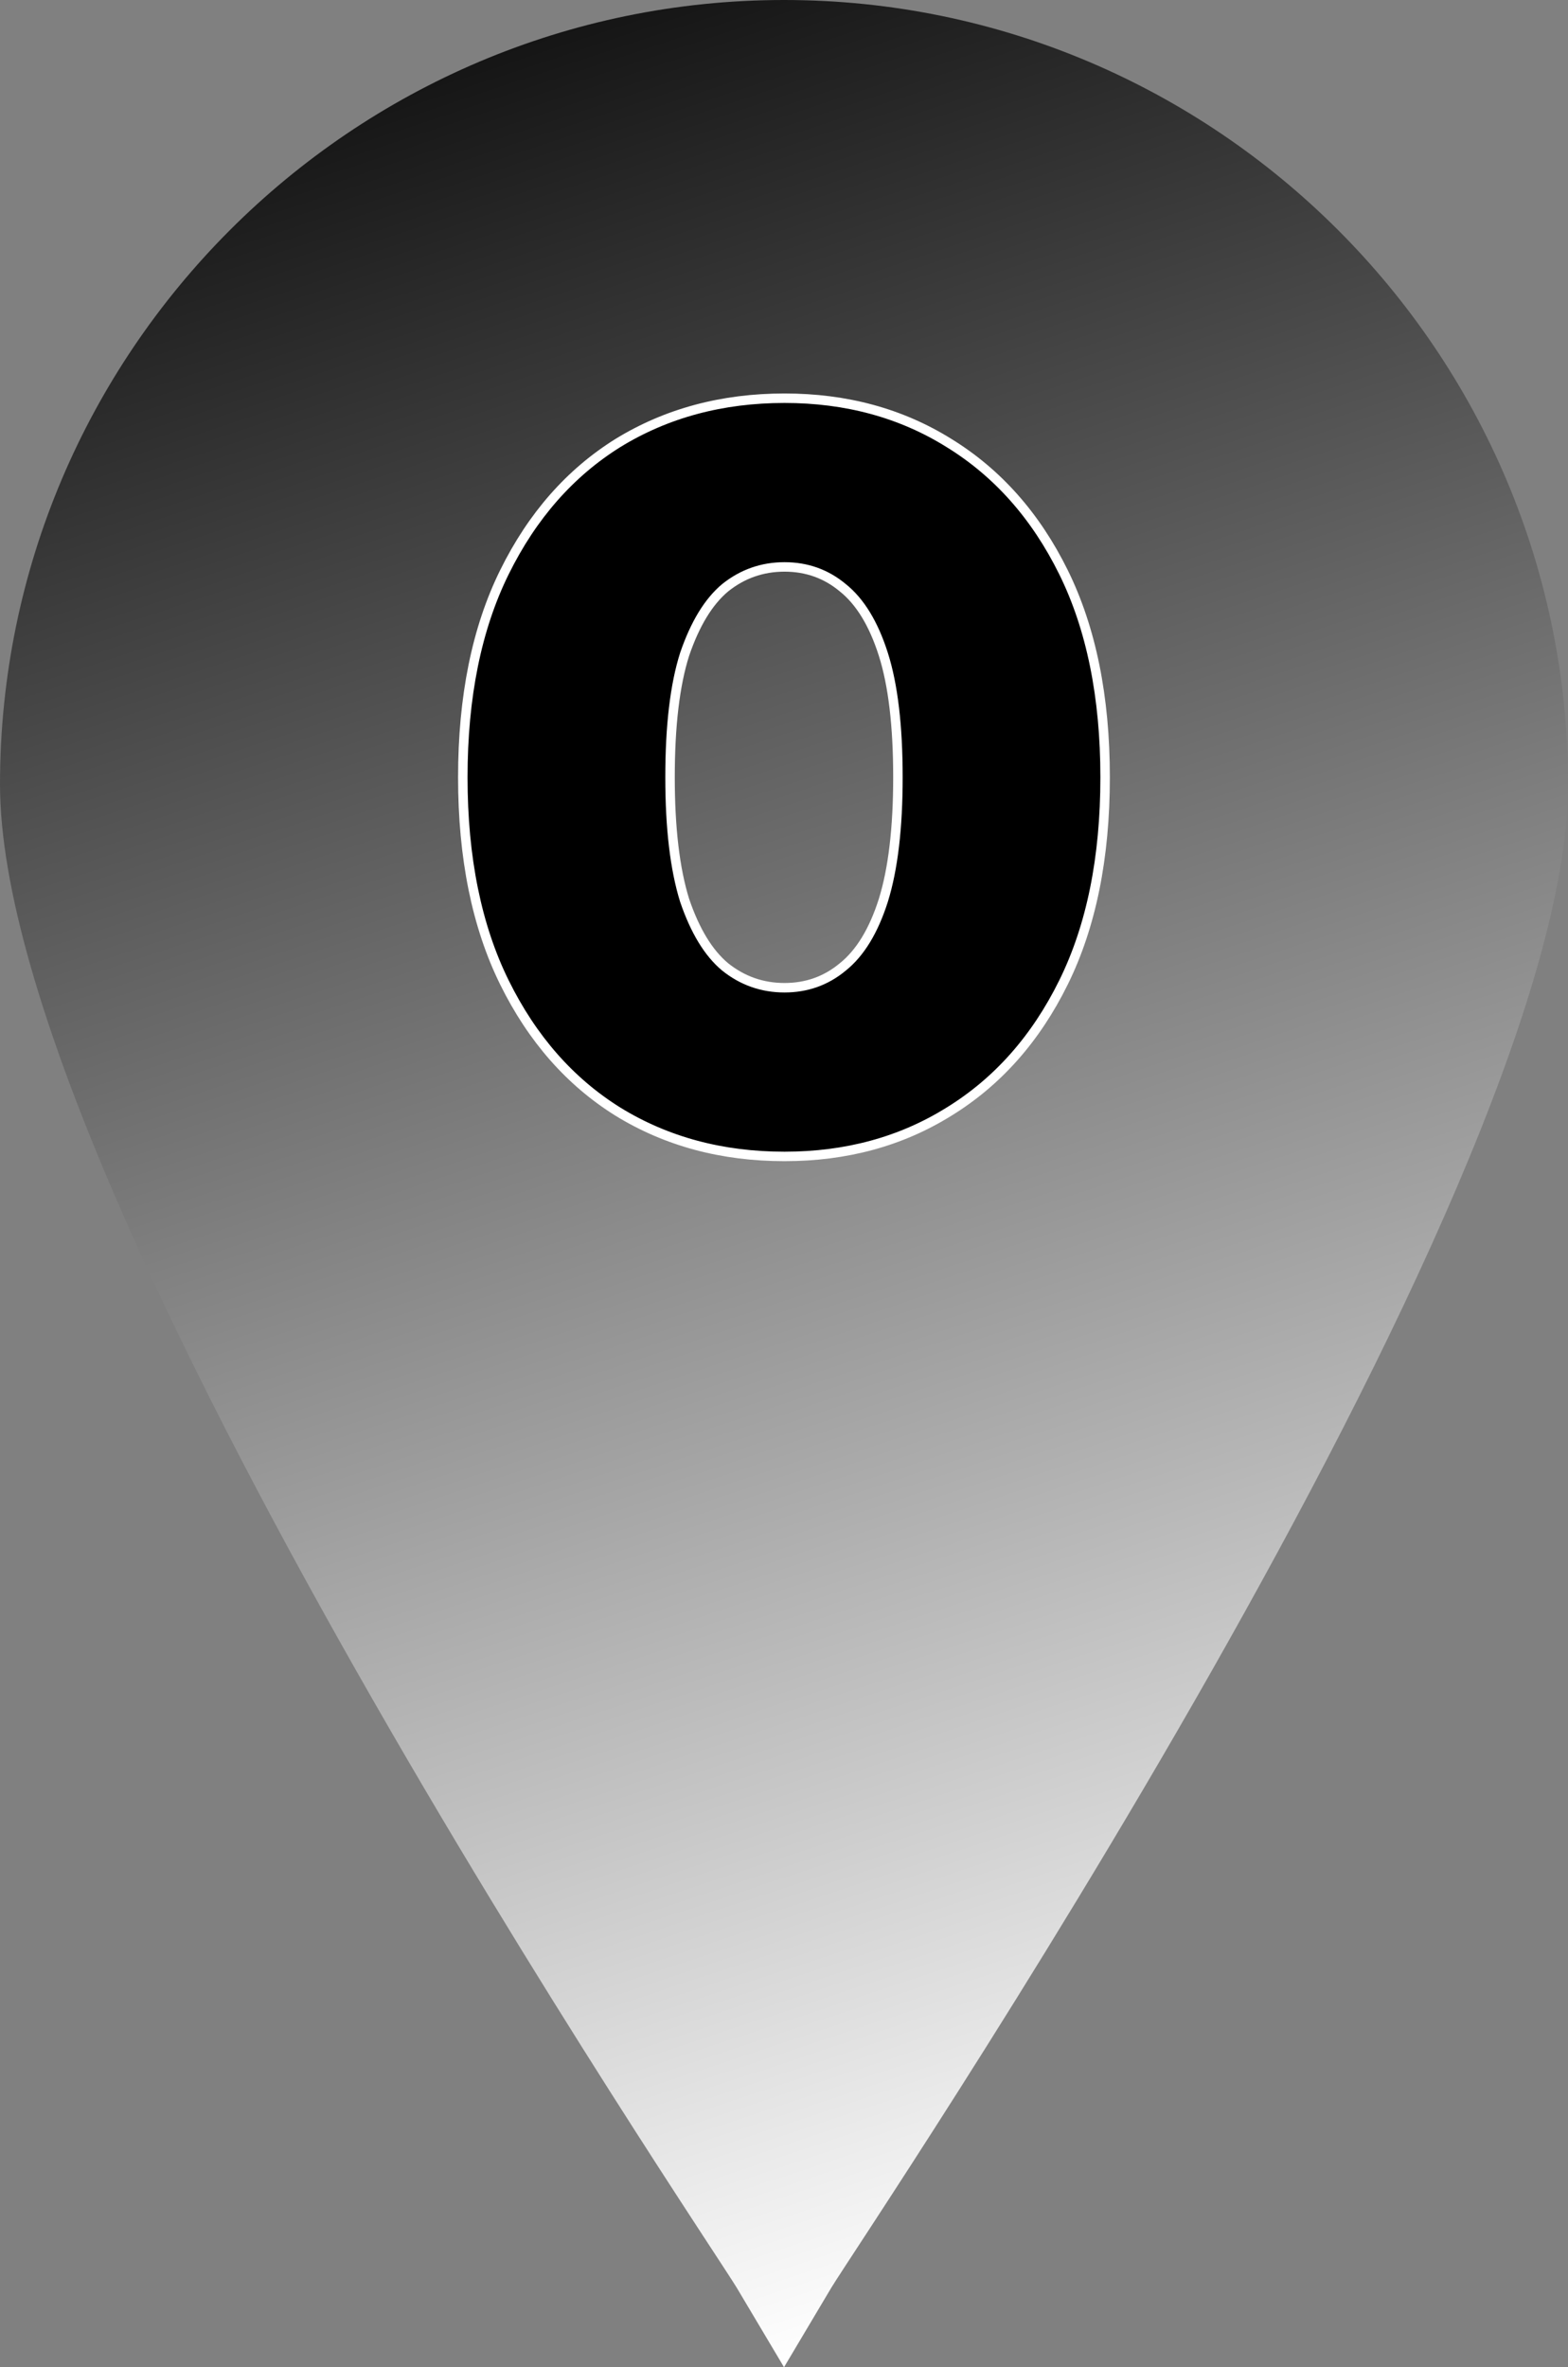 <?xml version="1.0" encoding="UTF-8" standalone="no"?>
<!-- Created with Inkscape (http://www.inkscape.org/) -->

<svg
   width="41.381mm"
   height="62.442mm"
   viewBox="0 0 41.381 62.442"
   version="1.1"
   id="svg1"
   xml:space="preserve"
   inkscape:version="1.3 (0e150ed6c4, 2023-07-21)"
   sodipodi:docname="mark_0.svg"
   xmlns:inkscape="http://www.inkscape.org/namespaces/inkscape"
   xmlns:sodipodi="http://sodipodi.sourceforge.net/DTD/sodipodi-0.dtd"
   xmlns:xlink="http://www.w3.org/1999/xlink"
   xmlns="http://www.w3.org/2000/svg"
   xmlns:svg="http://www.w3.org/2000/svg"><rect x="0" y="0" width="41.381" height="62.442" fill="#808080" stroke="none"/><sodipodi:namedview
     id="namedview1"
     pagecolor="#505050"
     bordercolor="#ffffff"
     borderopacity="1"
     inkscape:showpageshadow="0"
     inkscape:pageopacity="0"
     inkscape:pagecheckerboard="1"
     inkscape:deskcolor="#505050"
     inkscape:document-units="mm"
     inkscape:zoom="2.1190784"
     inkscape:cx="-1.1797581"
     inkscape:cy="113.02083"
     inkscape:window-width="1920"
     inkscape:window-height="1017"
     inkscape:window-x="-8"
     inkscape:window-y="-8"
     inkscape:window-maximized="1"
     inkscape:current-layer="layer1"
     showgrid="false" /><defs
     id="defs1"><linearGradient
       id="linearGradient1"
       inkscape:collect="always"><stop
         style="stop-color:#000000;stop-opacity:1"
         offset="0"
         id="stop1" /><stop
         style="stop-color:#ffffff;stop-opacity:1;"
         offset="1"
         id="stop2" /></linearGradient><rect
       x="212.356"
       y="47.19"
       width="103.819"
       height="72.595"
       id="rect3" /><linearGradient
       inkscape:collect="always"
       xlink:href="#linearGradient1"
       id="linearGradient2"
       x1="84.372"
       y1="117.279"
       x2="105.062"
       y2="179.721"
       gradientUnits="userSpaceOnUse" /></defs><g
     inkscape:label="Layer 1"
     inkscape:groupmode="layer"
     id="layer1"
     transform="translate(-84.372,-117.279)"><path
       fill="#000000"
       d="m 105.062,117.279 c -11.404,0 -20.69,9.287 -20.69,20.69 0,10.901 18.653,38.338 19.447,39.661 l 1.244,2.09 1.244,-2.09 c 0.794,-1.323 19.447,-28.76 19.447,-39.661 0,-11.404 -9.287,-20.69 -20.69,-20.69 z"
       id="path1"
       style="fill:url(#linearGradient2);fill-opacity:1;stroke-width:0.265"
       sodipodi:nodetypes="sscccss" /><path
       id="rect2"
       style="fill:#000000;stroke:#ffffff;stroke-width:0.25;stroke-dasharray:none"
       d="m 105.076,127.783 c -1.648,0 -3.114,0.394 -4.396,1.181 -1.264,0.788 -2.262,1.923 -2.995,3.407 -0.733,1.484 -1.099,3.288 -1.099,5.412 0,2.125 0.367,3.929 1.099,5.412 0.733,1.484 1.731,2.619 2.995,3.407 1.282,0.788 2.747,1.181 4.396,1.181 1.63,0 3.077,-0.394 4.34,-1.181 1.282,-0.788 2.289,-1.923 3.022,-3.407 0.733,-1.484 1.099,-3.288 1.099,-5.412 0,-2.125 -0.367,-3.929 -1.099,-5.412 -0.733,-1.484 -1.74,-2.619 -3.022,-3.407 -1.264,-0.788 -2.71,-1.181 -4.34,-1.181 z m 0,4.45 c 0.586,0 1.099,0.183 1.538,0.549 0.458,0.366 0.815,0.953 1.071,1.759 0.256,0.806 0.384,1.886 0.384,3.242 0,1.337 -0.128,2.417 -0.384,3.242 -0.256,0.806 -0.613,1.392 -1.071,1.759 -0.44,0.366 -0.952,0.549 -1.538,0.549 -0.586,0 -1.108,-0.183 -1.566,-0.549 -0.44,-0.366 -0.797,-0.953 -1.071,-1.759 -0.256,-0.824 -0.384,-1.905 -0.384,-3.242 0,-1.355 0.128,-2.436 0.384,-3.242 0.275,-0.806 0.632,-1.392 1.071,-1.759 0.458,-0.366 0.98,-0.549 1.566,-0.549 z" /></g></svg>
